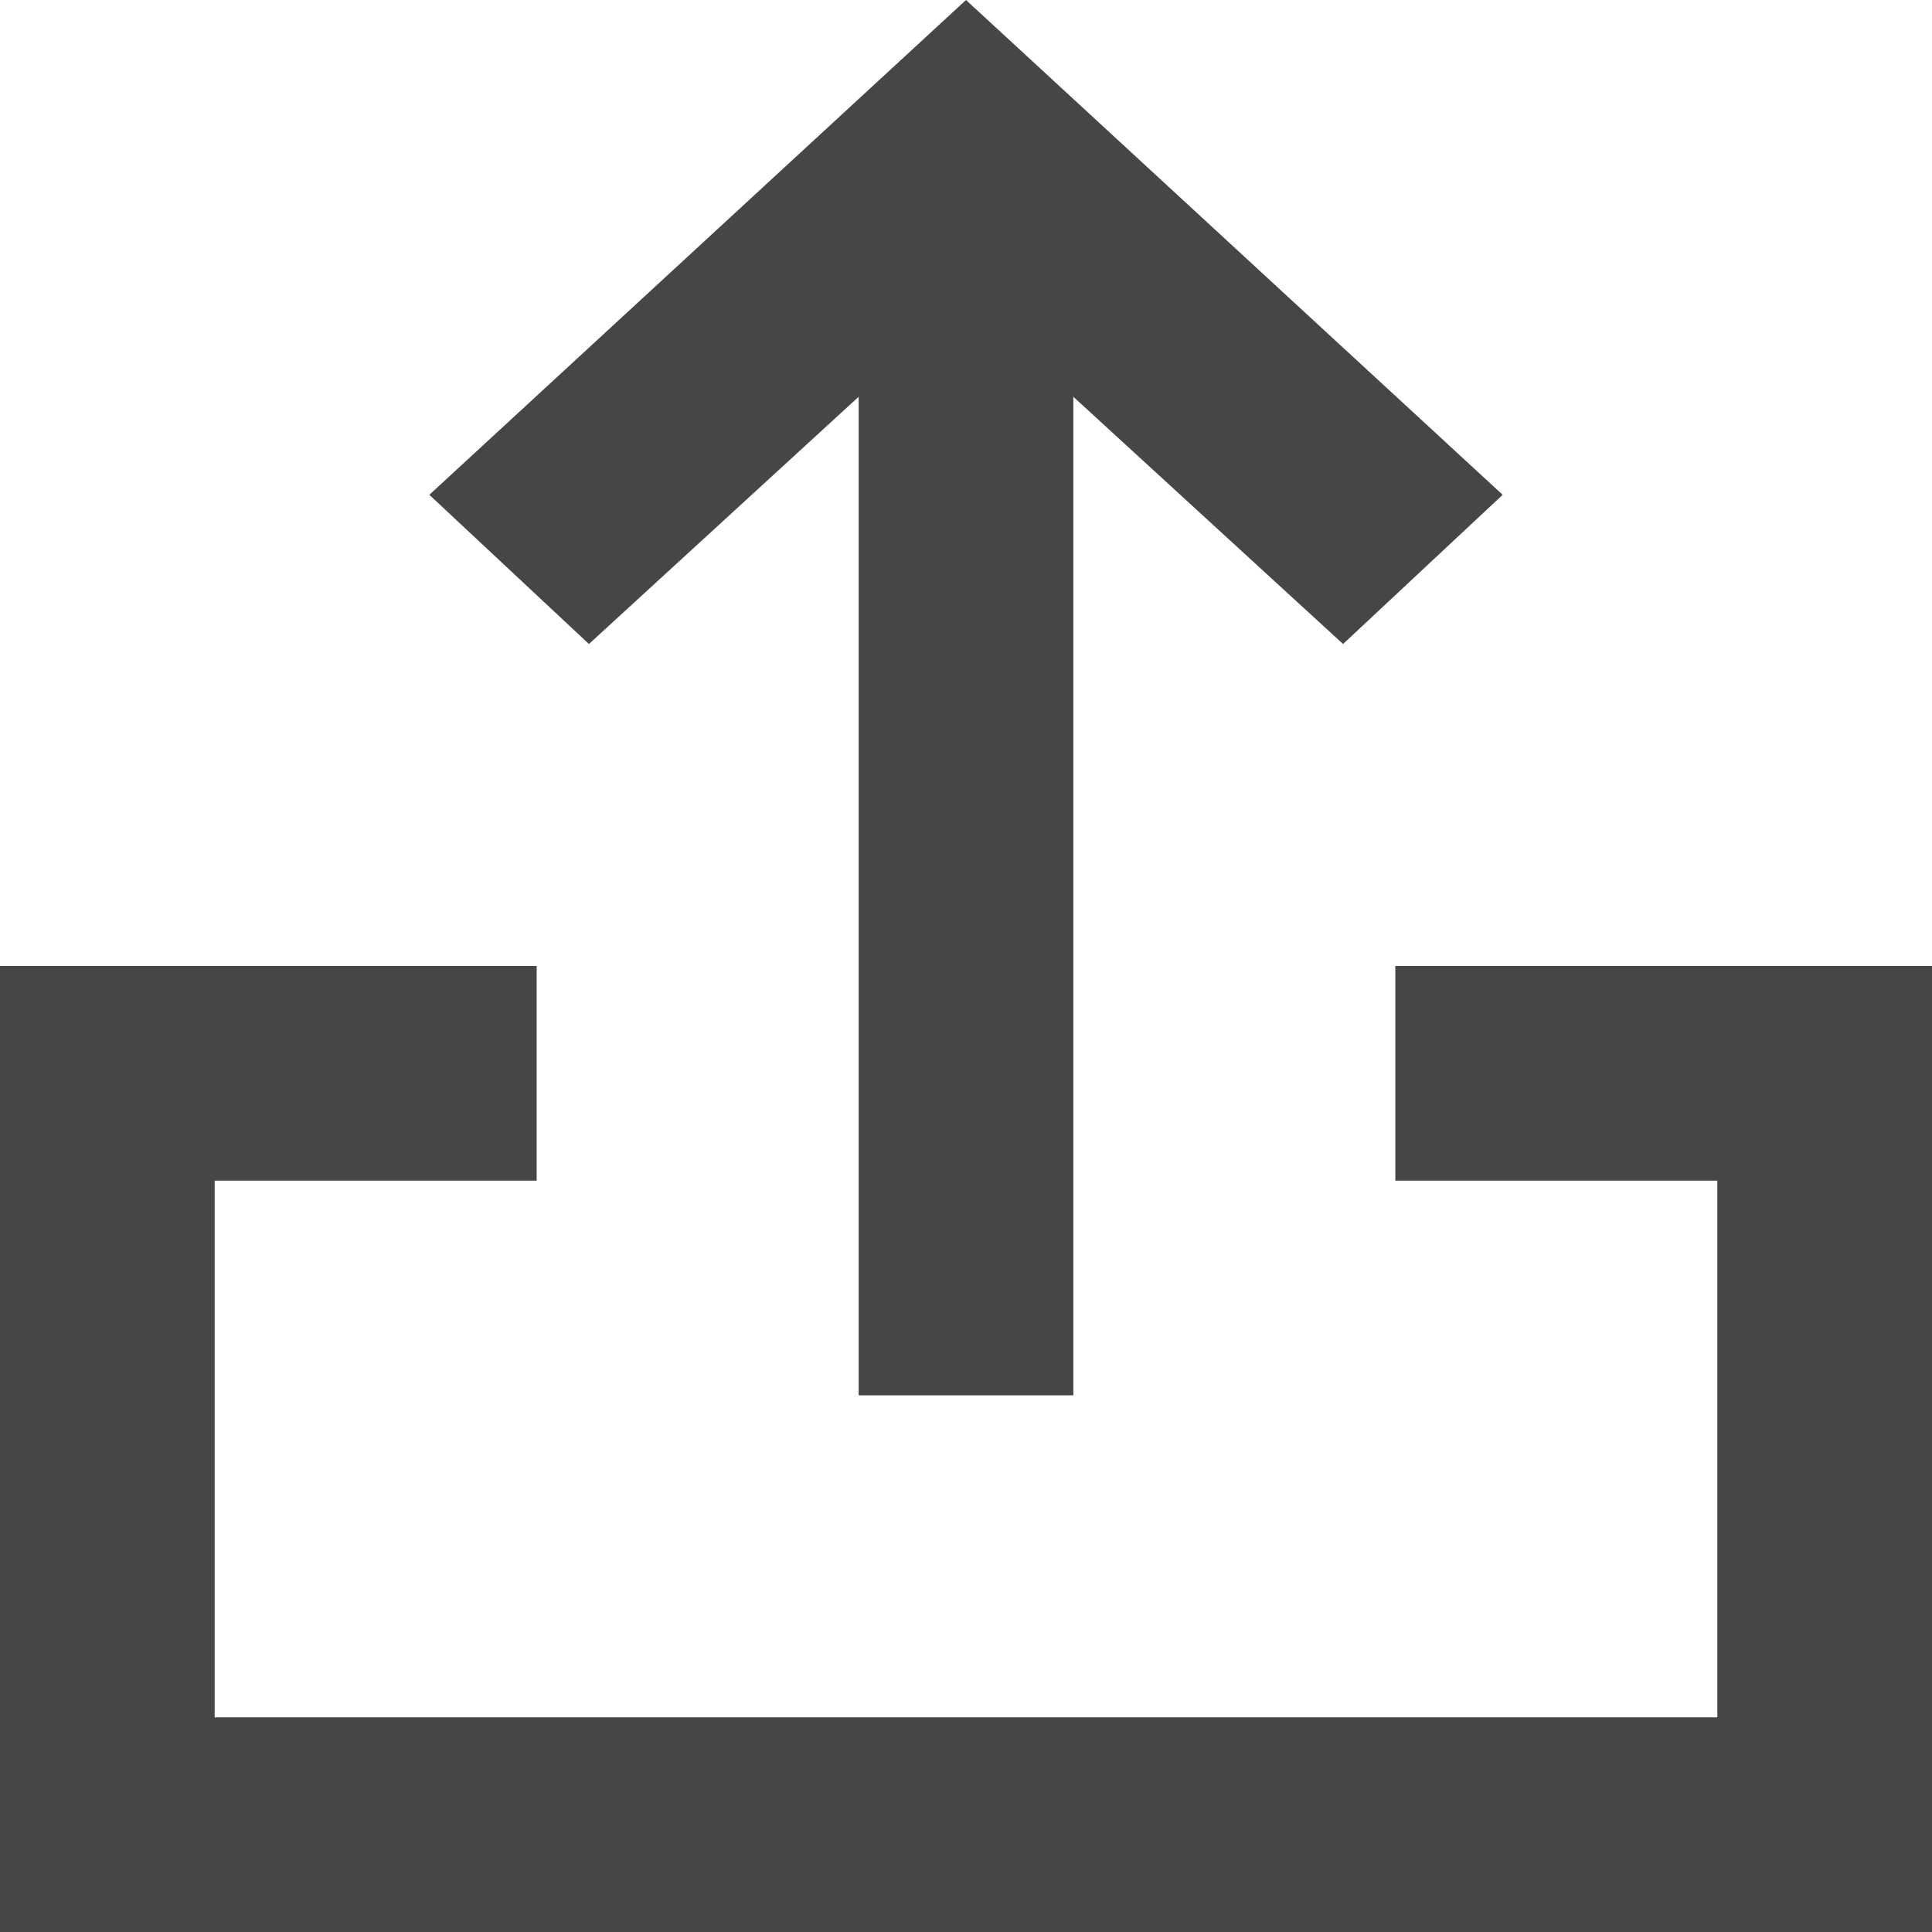 <svg xmlns="http://www.w3.org/2000/svg" width="18" height="18" viewBox="0 0 18 18">
    <g fill="none" fill-rule="nonzero">
        <path d="M0 0h18v18H0z"/>
        <path fill="#464646" d="M5.487 6L4 4.61 9 0l5 4.61L12.513 6 9 2.78z"/>
        <path fill="#464646" d="M8 2h2v11H8zM0 9h2v9H0zM16 9h2v9h-2z"/>
        <path fill="#464646" d="M0 16h18v2H0zM0 9h5v2H0zM13 9h5v2h-5z"/>
    </g>
</svg>
